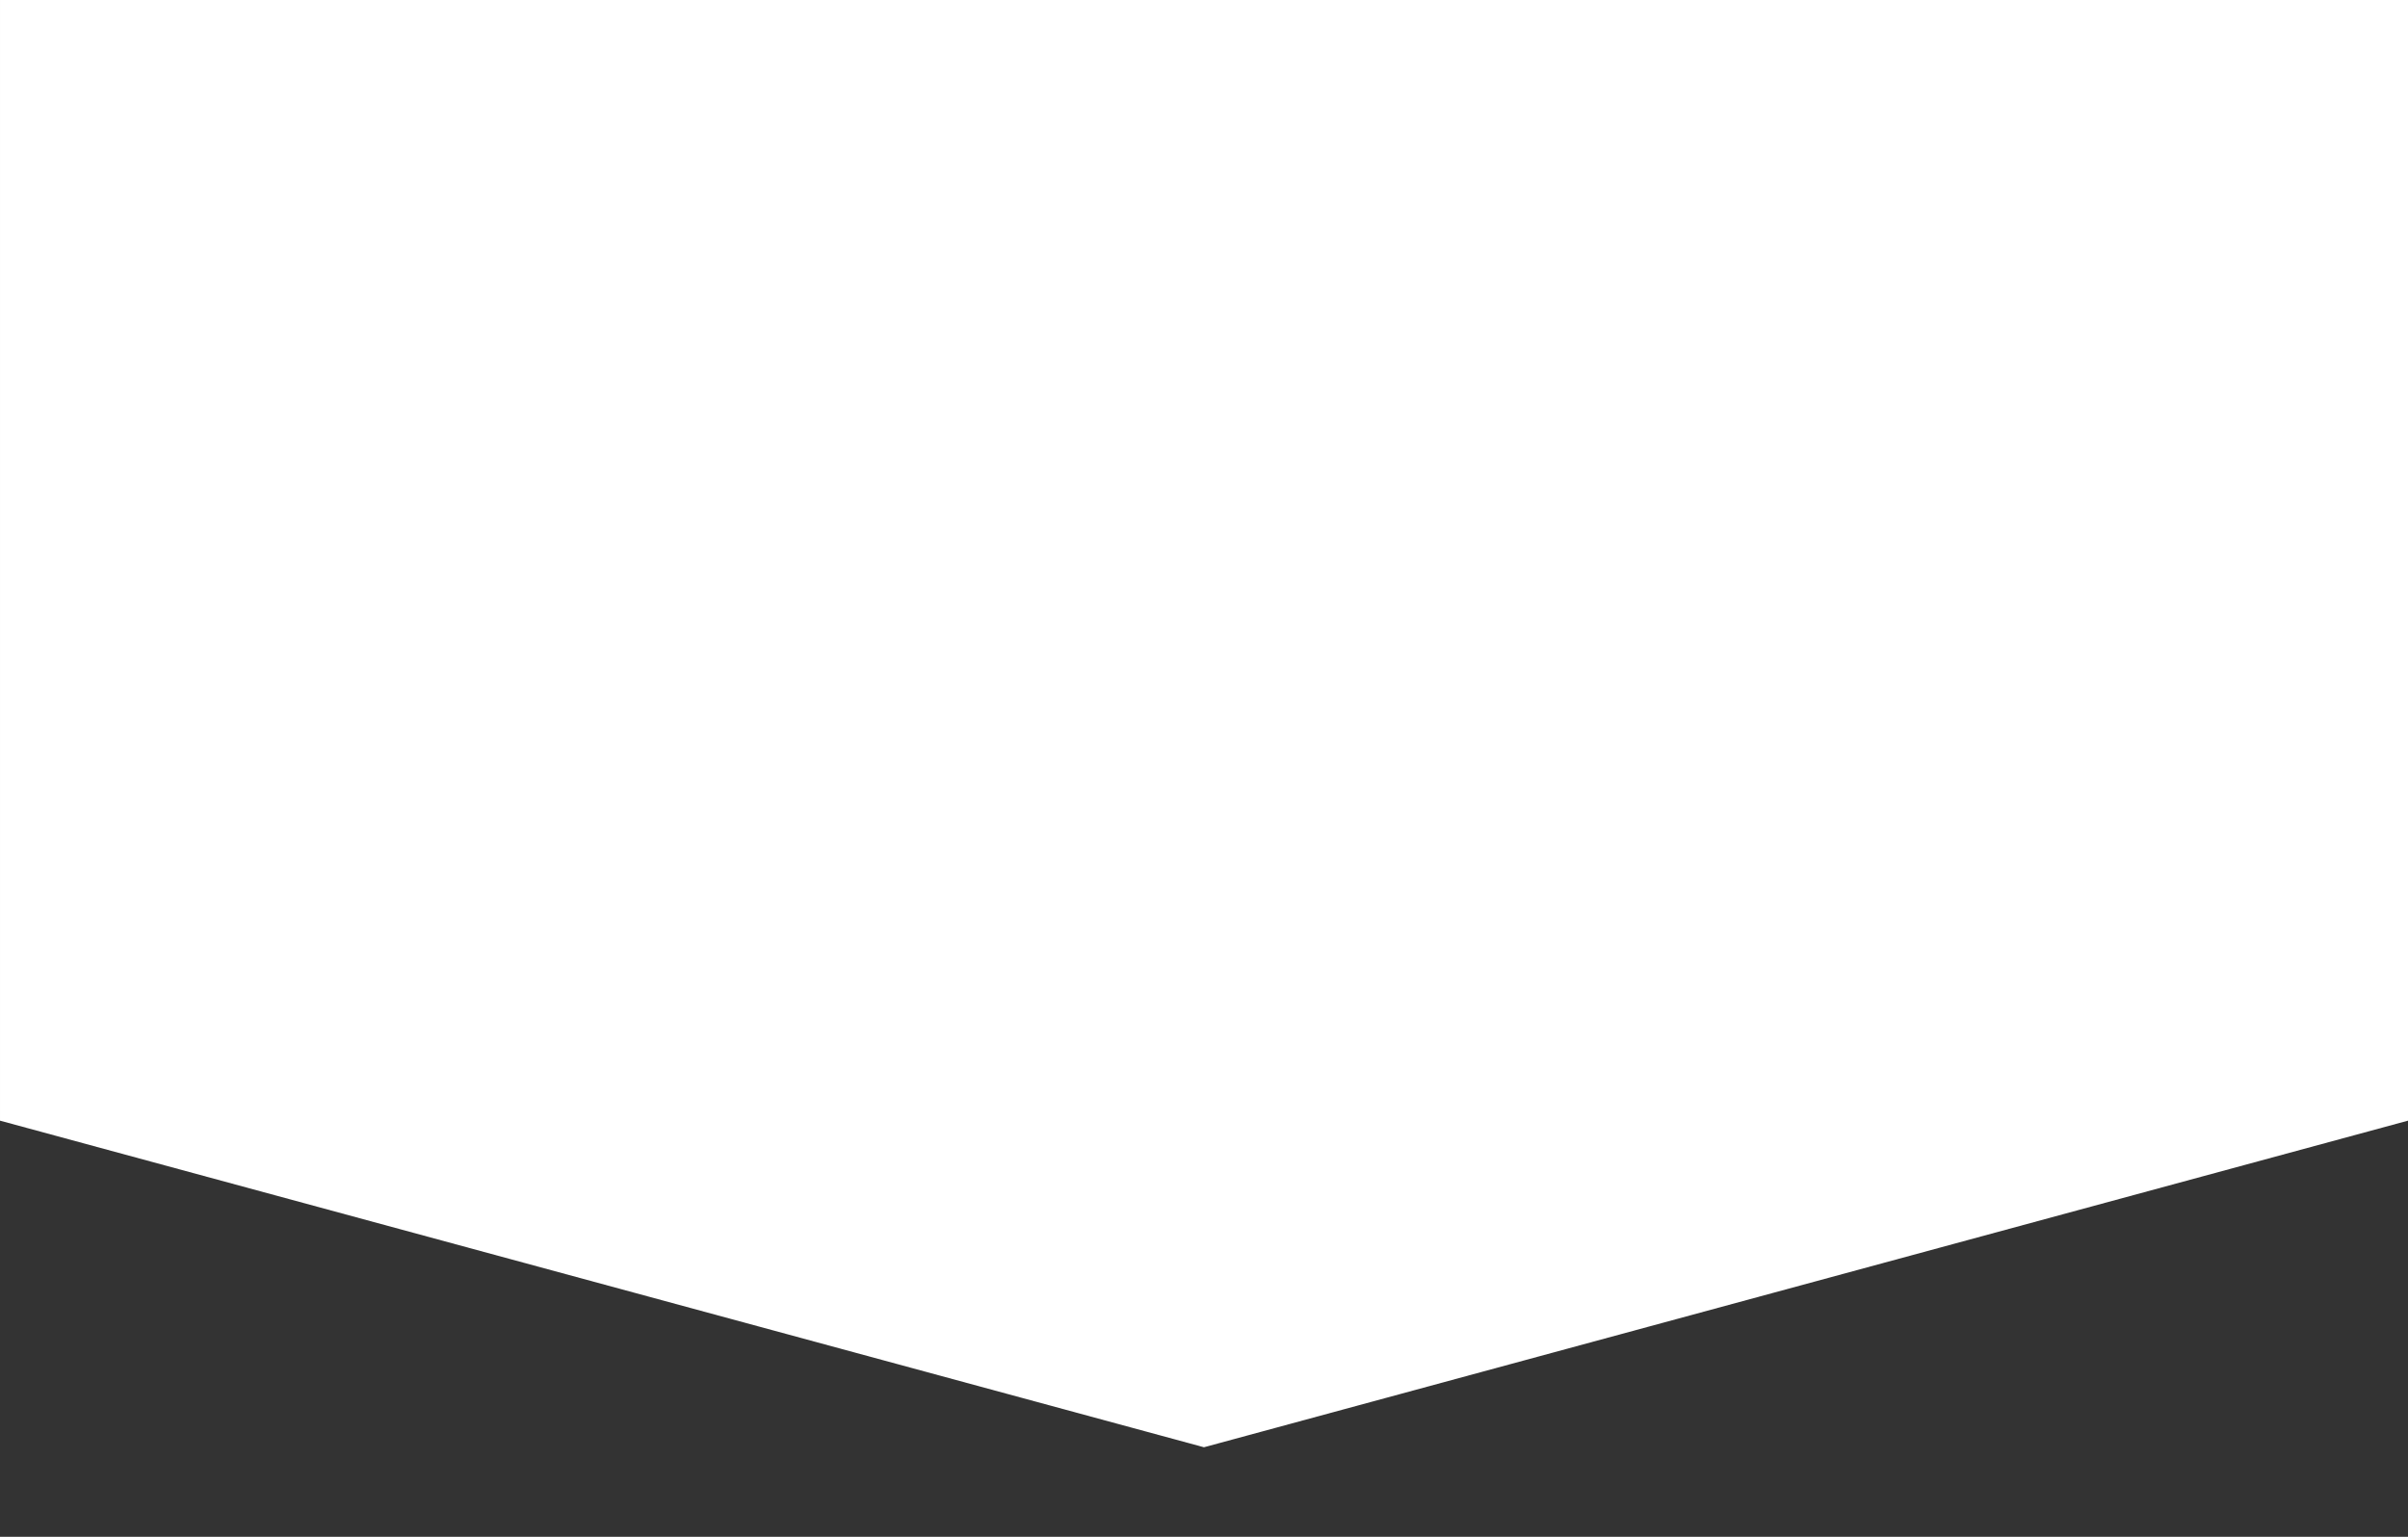 <svg xmlns="http://www.w3.org/2000/svg" xmlns:xlink="http://www.w3.org/1999/xlink" viewBox="0 0 1280 817.041">
  <rect x="0" y="0" width="1280" height="817.041" fill="#333333" stroke="none"/>
  <defs>
    <filter id="Path_248" x="319.1" y="676.461" width="647.584" height="140.58" filterUnits="userSpaceOnUse">
      <feOffset dy="5" input="SourceAlpha"/>
      <feGaussianBlur stdDeviation="3" result="blur"/>
      <feFlood flood-opacity="0.161"/>
      <feComposite operator="in" in2="blur"/>
      <feComposite in="SourceGraphic"/>
    </filter>
  </defs>
  <g id="Group_227" data-name="Group 227" transform="translate(0.02 -0.001)">

    <path id="Path_2231" data-name="Path 2231" d="M21437.865,2790.708l640.023-173.64v-595.8h-1280v595.8Z" transform="translate(-20797.908 -2021.266)" fill="#fff"/>
  </g>
</svg>
